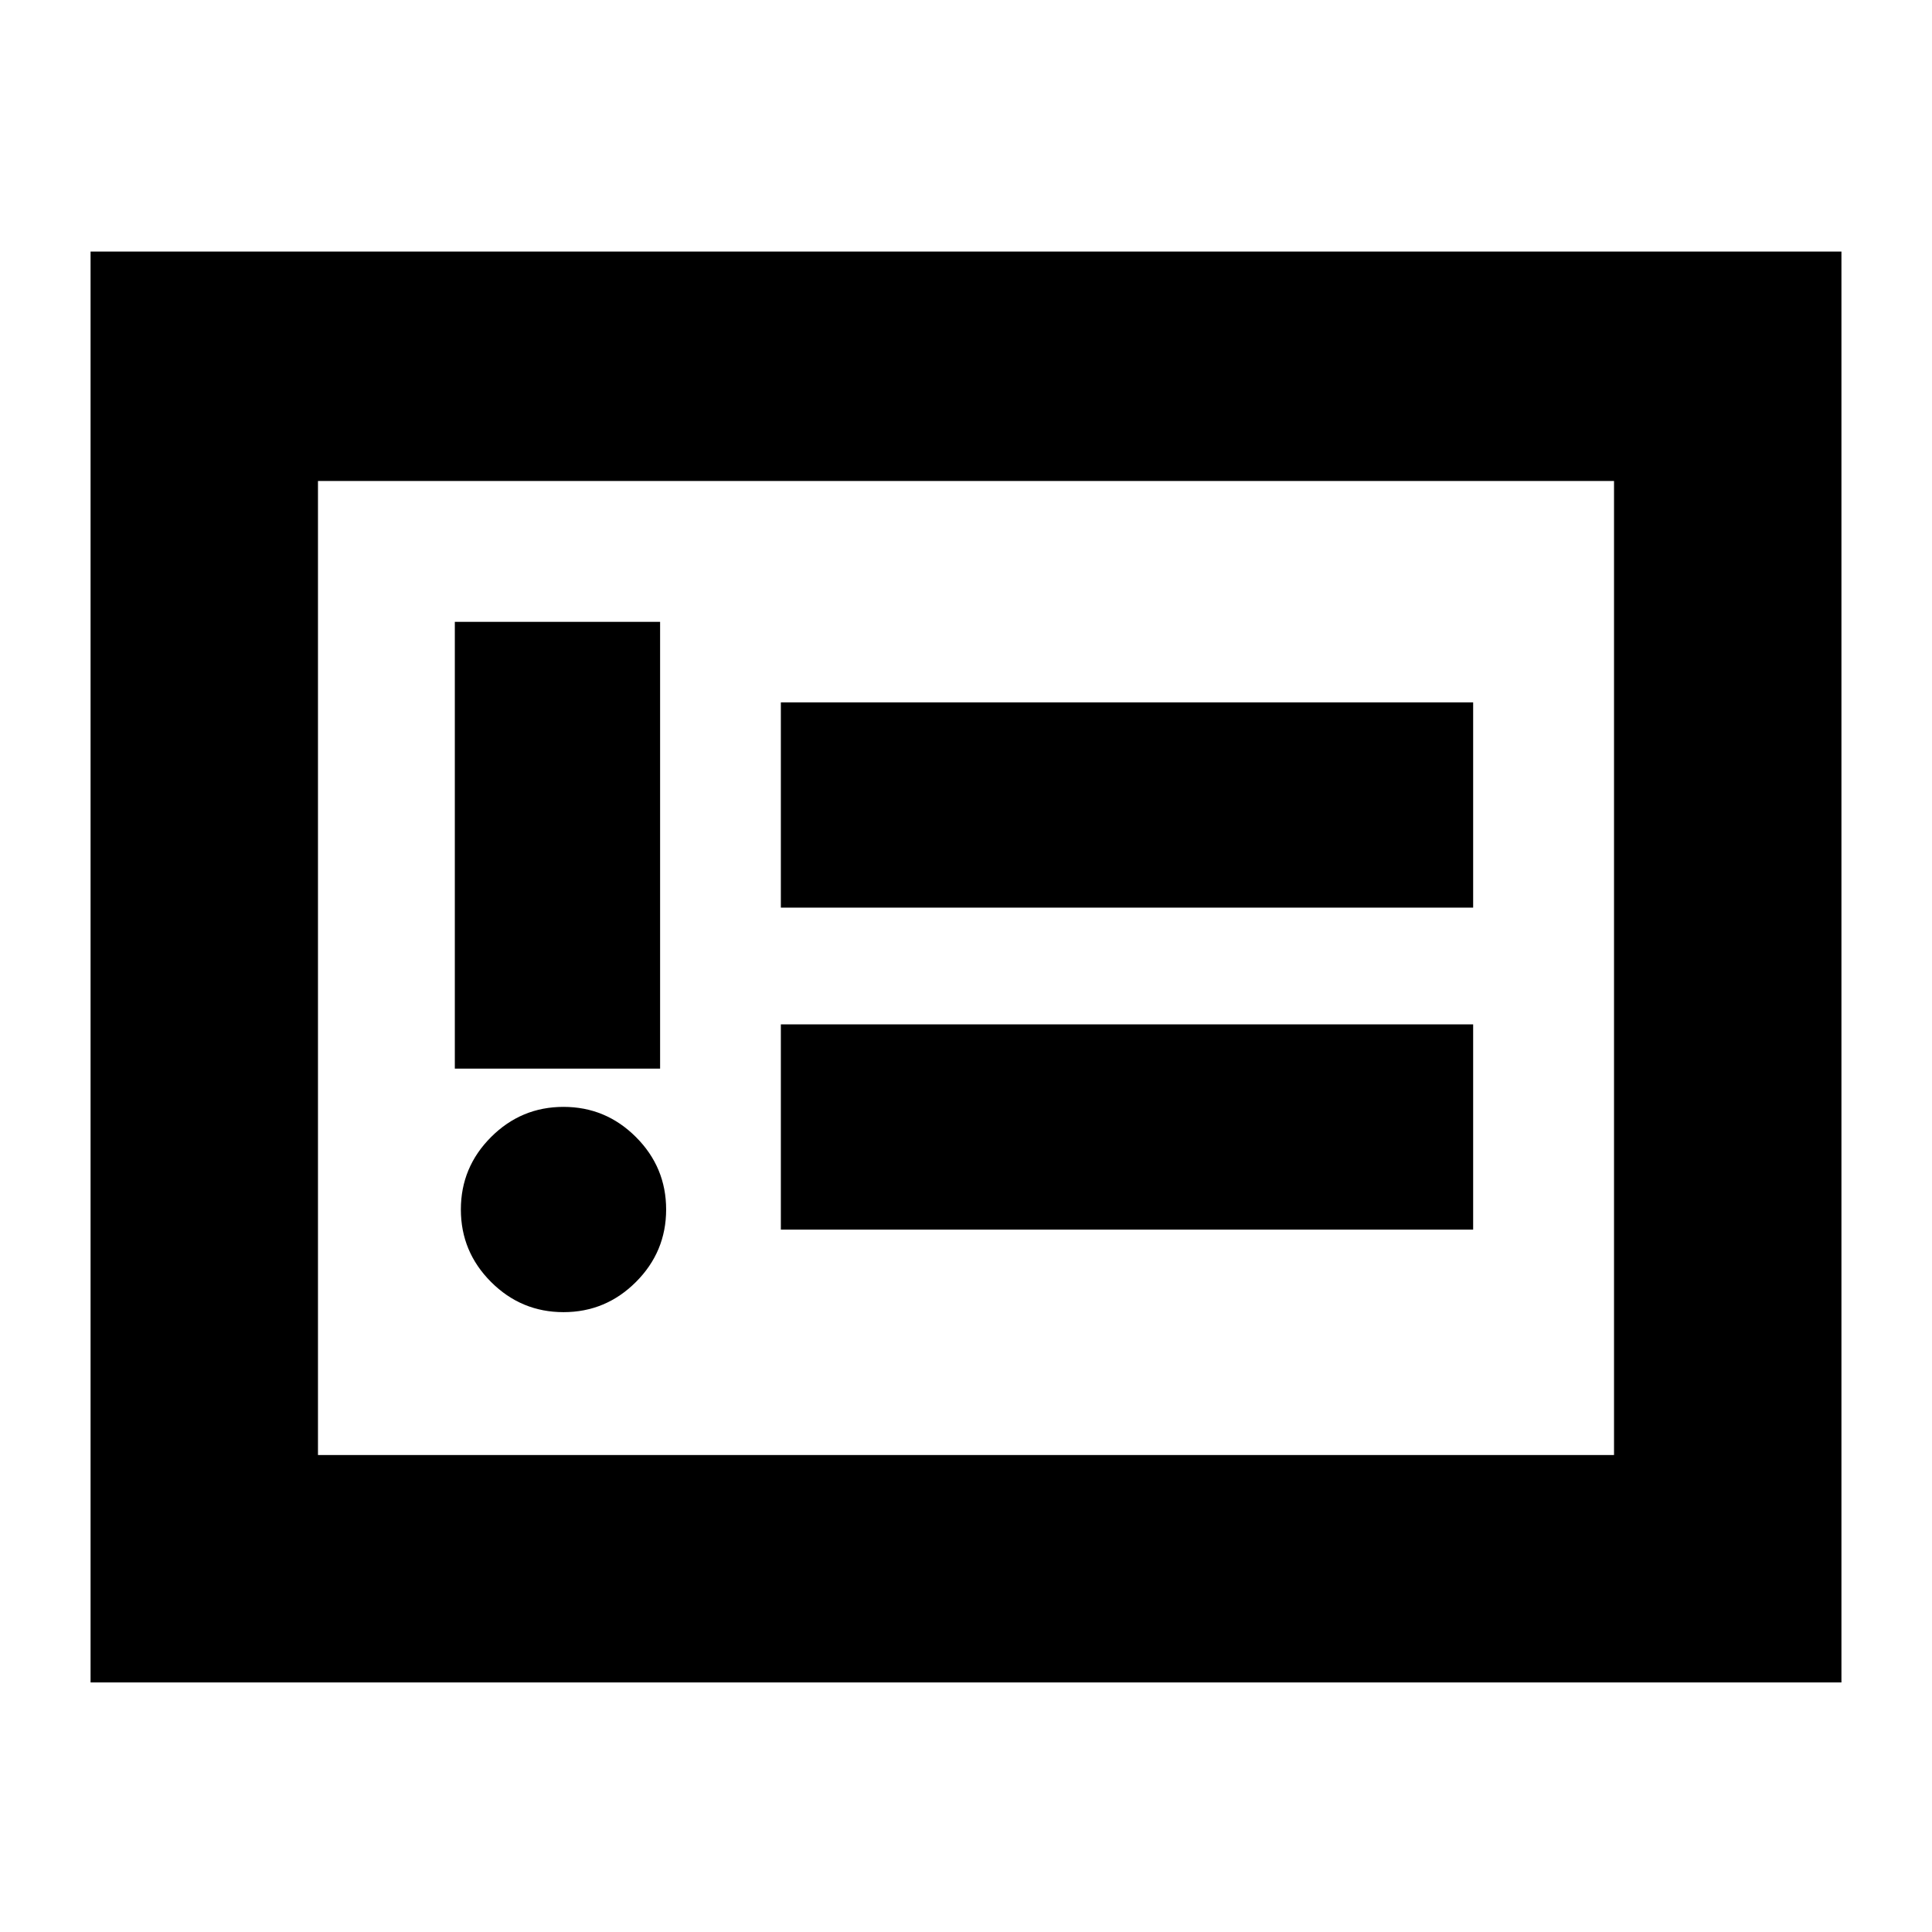 <svg xmlns="http://www.w3.org/2000/svg" height="24" width="24"><path d="M7 16.3q.525 0 .9-.375t.375-.9q0-.525-.375-.9T7 13.75q-.525 0-.9.375t-.375.9q0 .525.375.9t.9.375Zm-1.35-3.025H8.2v-5.55H5.65Zm4.05 2h8.6v-2.55H9.7Zm0-4h8.6v-2.55H9.7ZM1.125 20.9V3.125h21.75V20.9Zm2.825-2.825h16.1v-12.1H3.95Zm0 0v-12.1Z"/></svg>